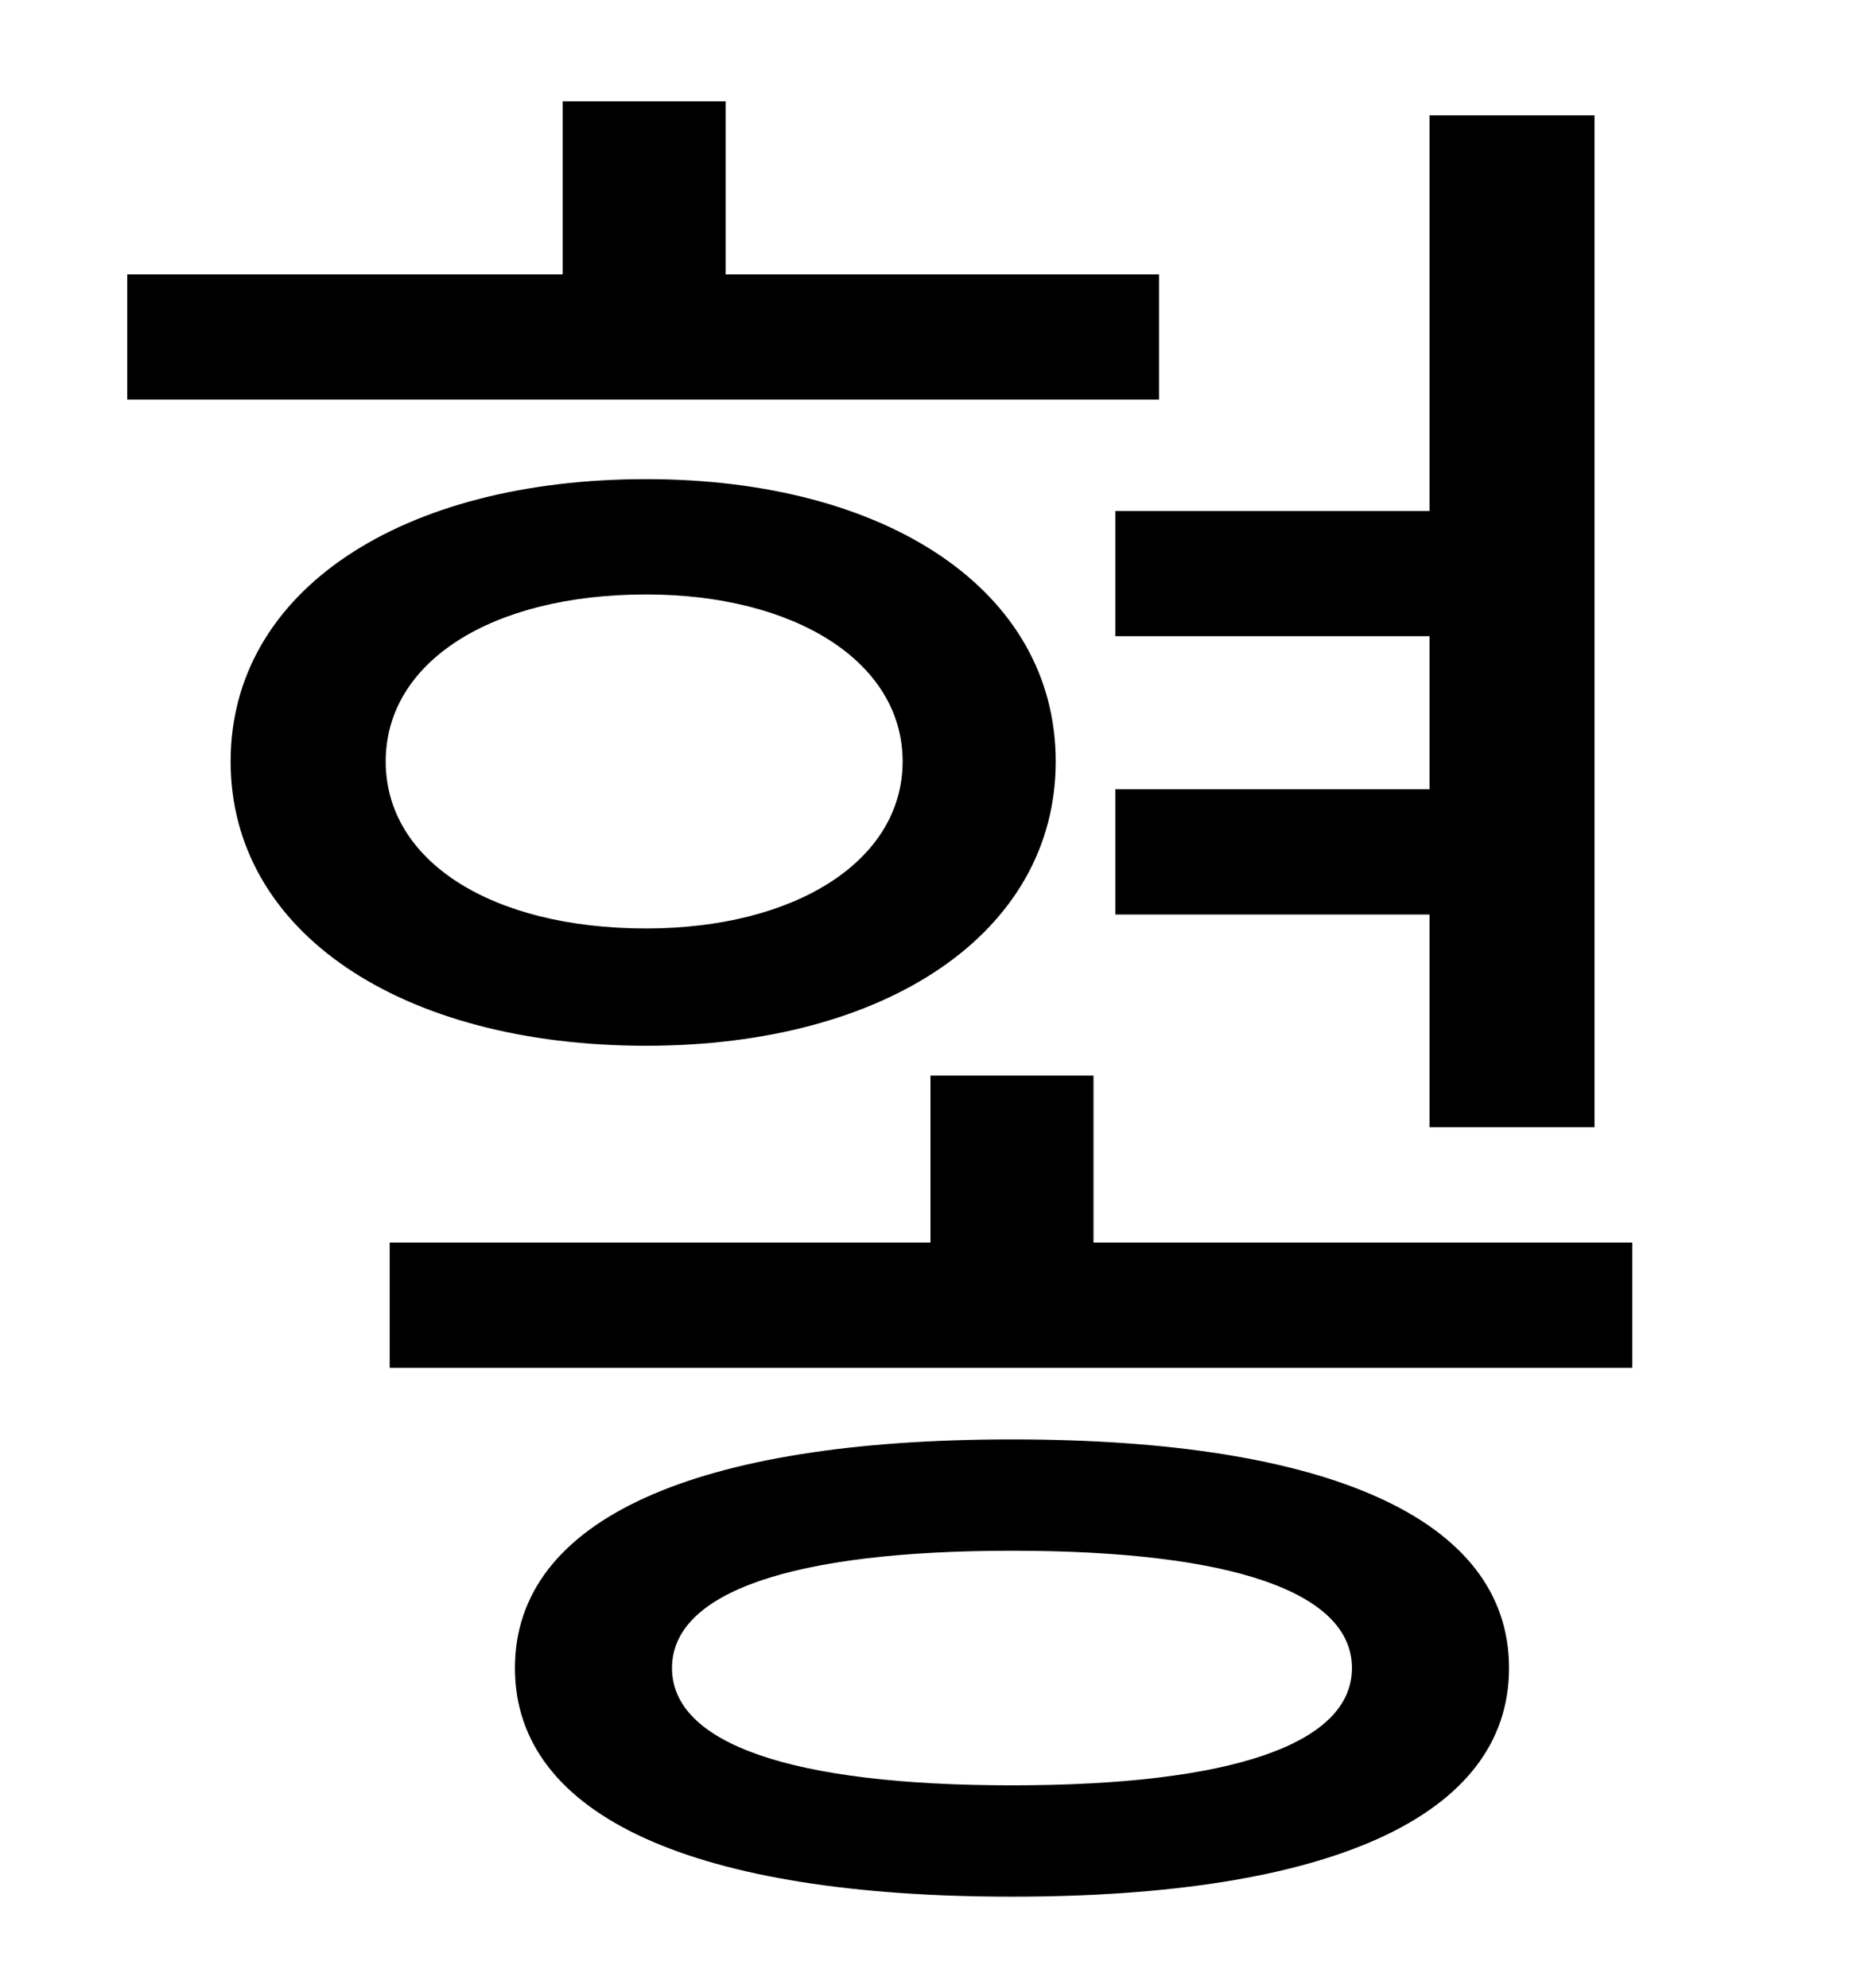 <?xml version="1.0" standalone="no"?>
<!DOCTYPE svg PUBLIC "-//W3C//DTD SVG 1.1//EN" "http://www.w3.org/Graphics/SVG/1.1/DTD/svg11.dtd" >
<svg xmlns="http://www.w3.org/2000/svg" xmlns:xlink="http://www.w3.org/1999/xlink" version="1.1" viewBox="-10 0 930 1000">
   <path fill="currentColor"
d="M551 257h158v-199h83v509h-83v-107h-158v-63h158v-77h-158v-63zM573 138v63h-519v-63h219v-87h82v87h218zM184 383c0 50 53 84 131 84c75 0 129 -34 129 -84s-54 -84 -129 -84c-78 0 -131 34 -131 84zM521 383c0 86 -85 143 -206 143c-123 0 -209 -57 -209 -143
s86 -142 209 -142c121 0 206 56 206 142zM499 898c111 0 171 -21 171 -59s-60 -59 -171 -59s-171 21 -171 59s60 59 171 59zM499 724c159 0 250 40 250 115s-91 115 -250 115s-250 -40 -250 -115s91 -115 250 -115zM540 625h271v63h-625v-63h272v-84h82v84z" />
</svg>
